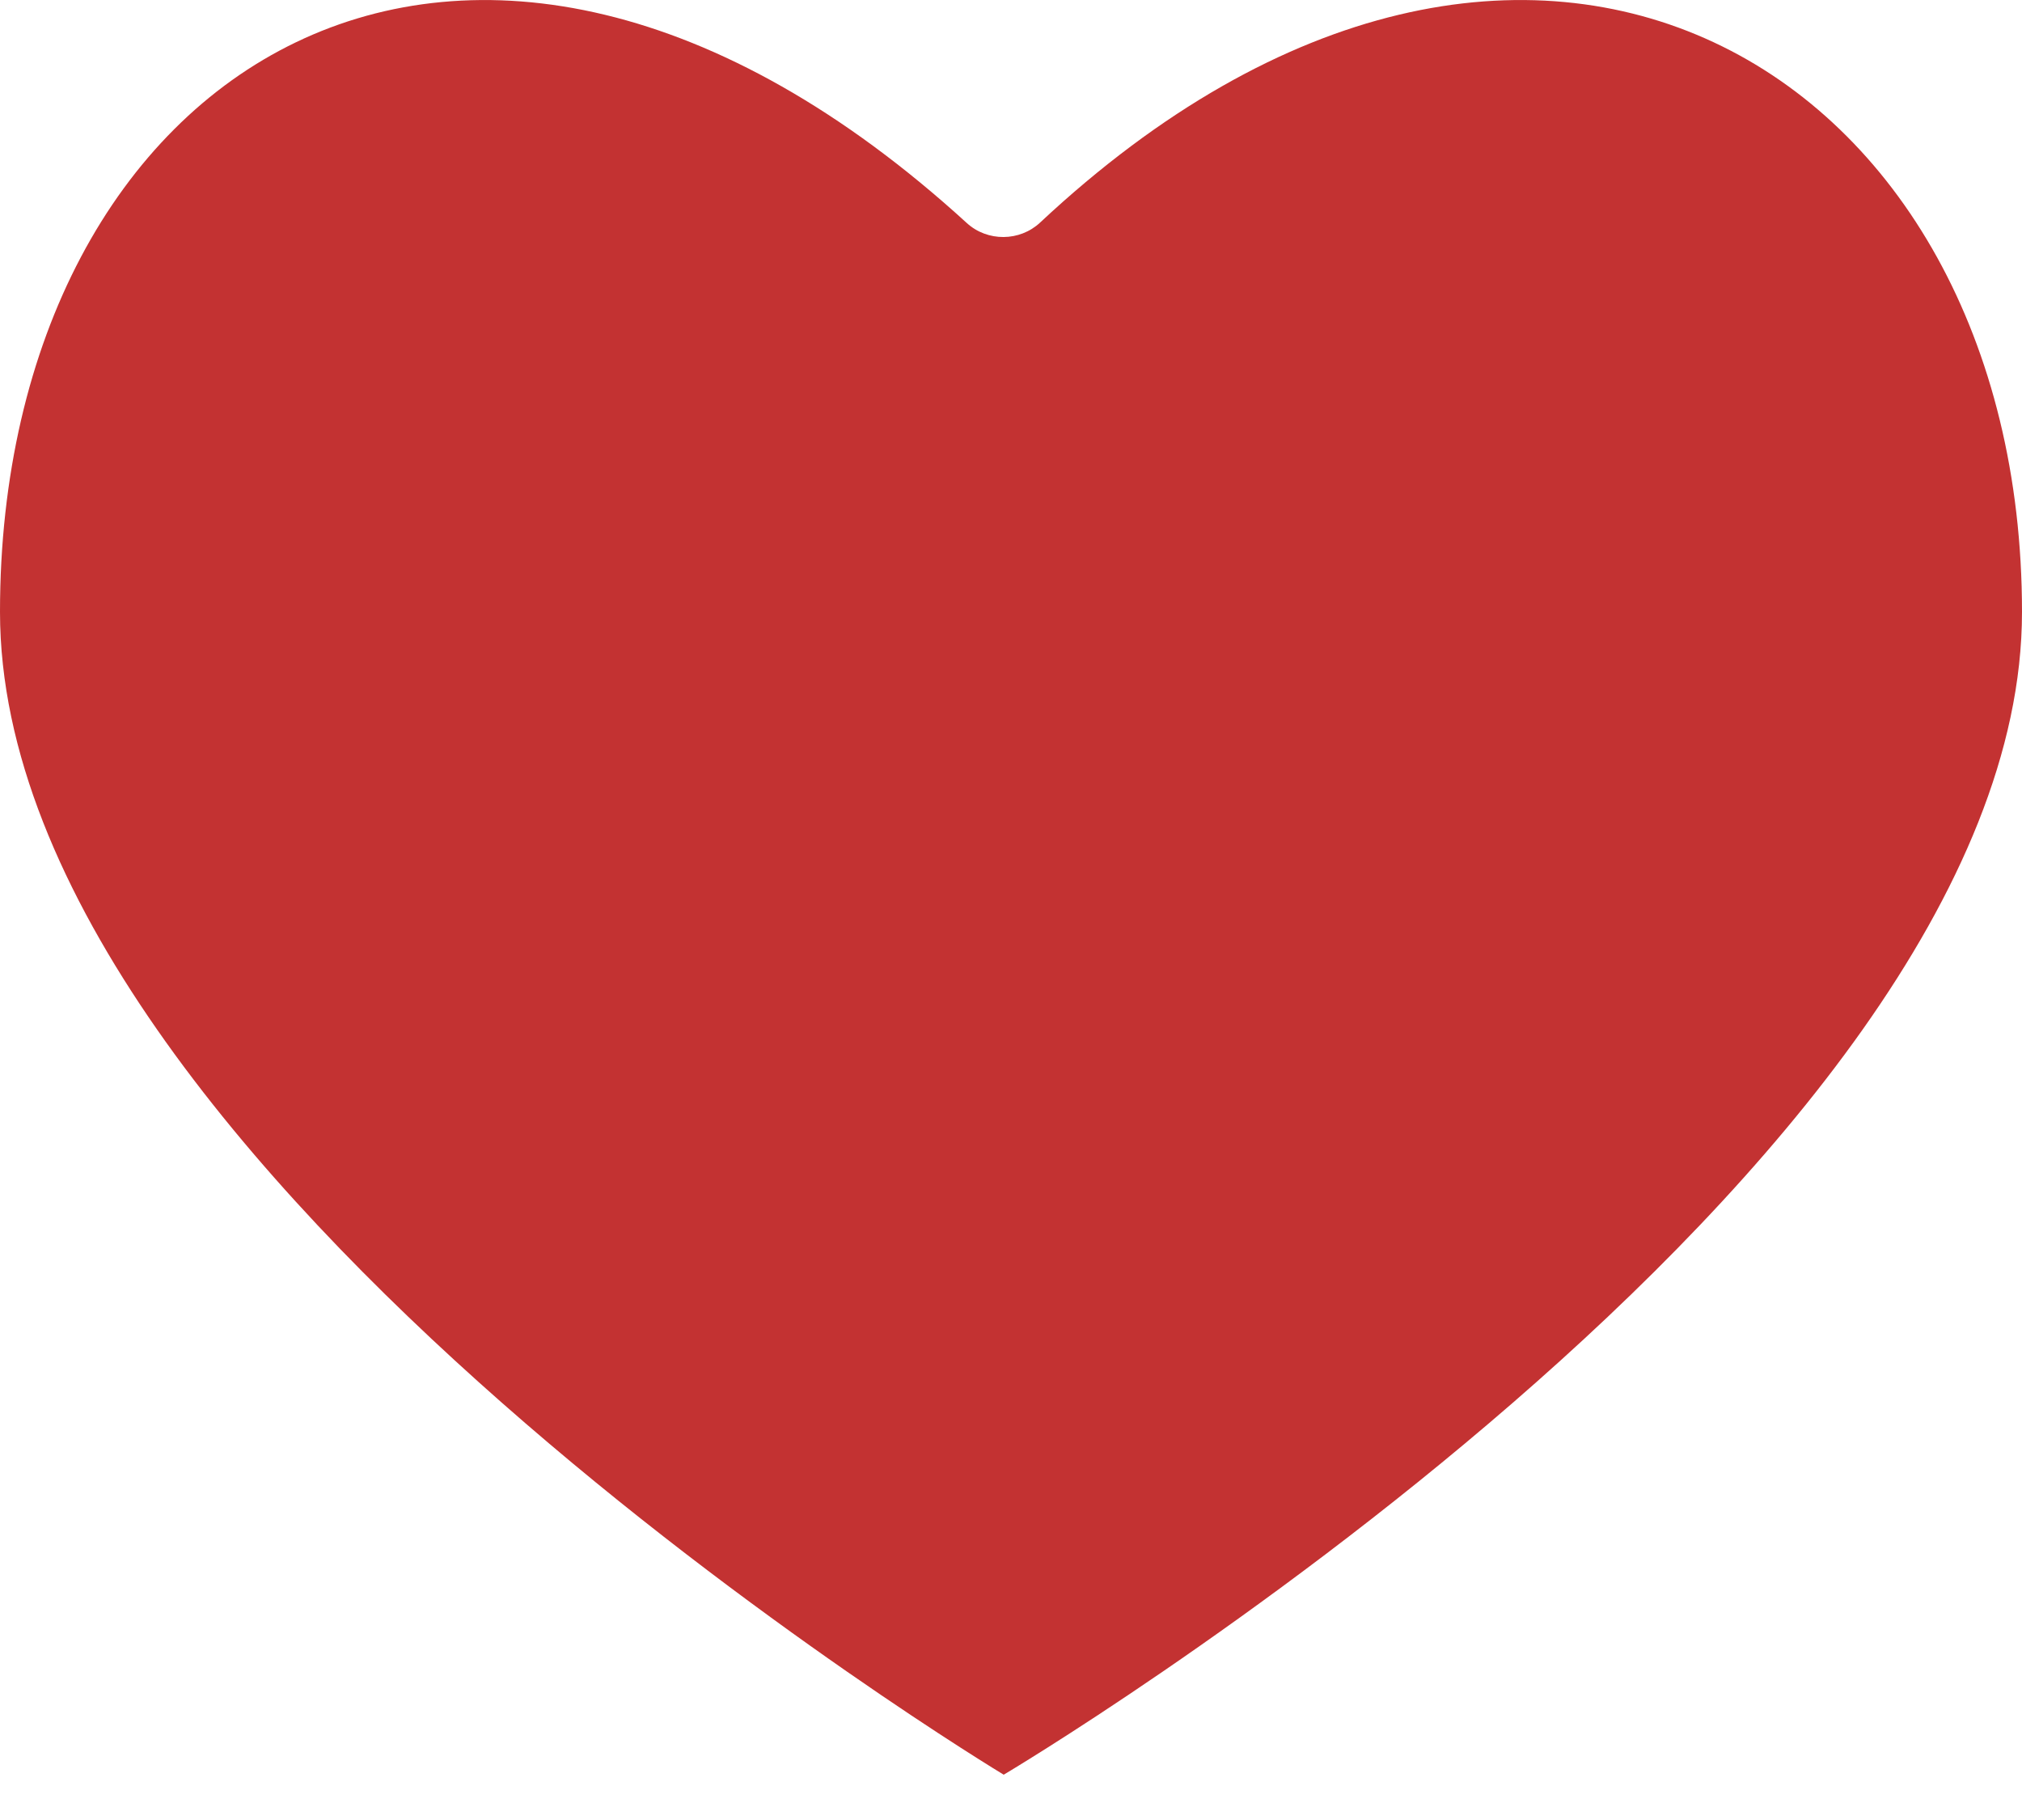 <svg width="20" height="18" viewBox="0 0 20 18" fill="none" xmlns="http://www.w3.org/2000/svg">
<path d="M20 6.052C20 11.575 9.928 17.552 9.928 17.552C9.928 17.552 0 11.575 0 6.052C0 0.662 4.625 -2.303 9.563 2.206C9.767 2.392 10.086 2.39 10.288 2.201C15.103 -2.301 20 0.664 20 6.052Z" fill="#C33232"/>
</svg>
